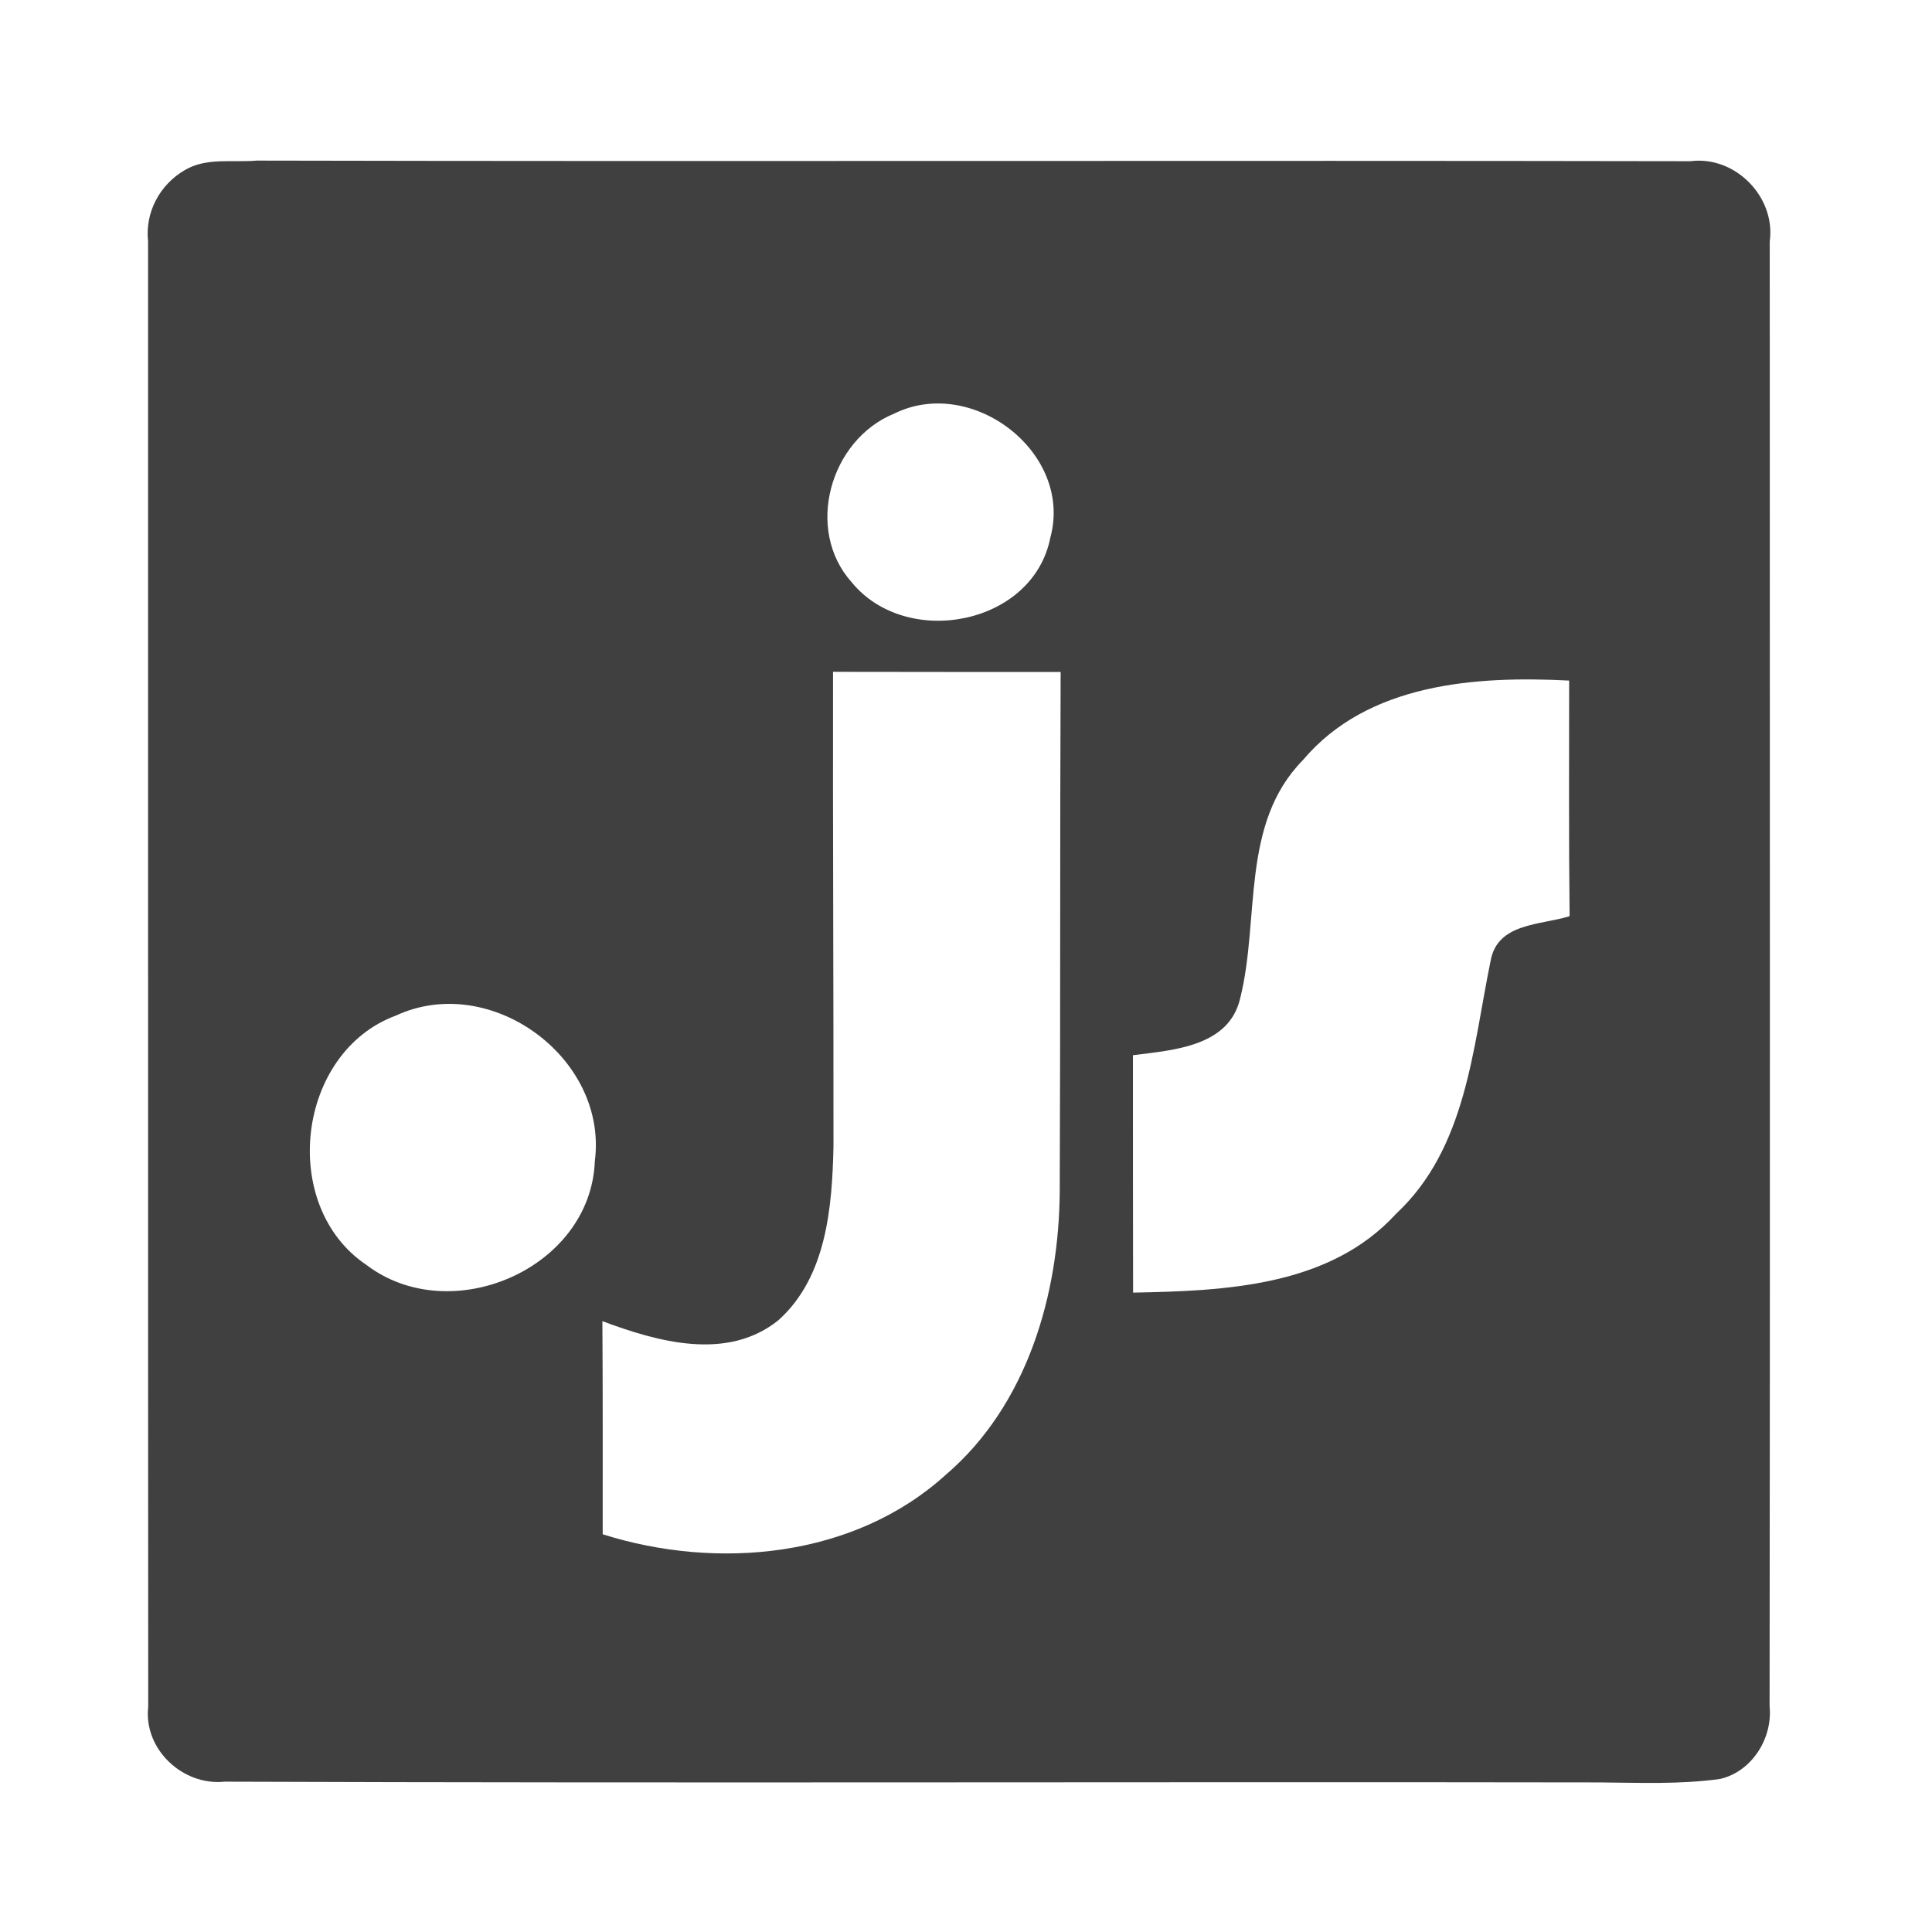 <?xml version="1.0" encoding="UTF-8" ?>
<!DOCTYPE svg PUBLIC "-//W3C//DTD SVG 1.1//EN" "http://www.w3.org/Graphics/SVG/1.1/DTD/svg11.dtd">
<svg width="128pt" height="128pt" viewBox="0 0 128 128" version="1.1" xmlns="http://www.w3.org/2000/svg">
<path fill="#ffffff" d=" M 0.00 0.00 L 128.00 0.00 L 128.00 128.00 L 0.00 128.00 L 0.00 0.00 Z" />
<path fill="#404040" d=" M 12.26 11.26 C 13.68 10.42 15.44 10.78 17.00 10.64 C 48.67 10.71 80.34 10.62 112.00 10.68 C 114.96 10.30 117.66 13.05 117.25 16.00 C 117.25 48.35 117.28 80.70 117.24 113.05 C 117.45 115.17 116.07 117.37 113.96 117.86 C 111.32 118.23 108.64 118.11 105.98 118.09 C 75.61 118.04 45.24 118.15 14.88 118.04 C 12.11 118.33 9.50 115.89 9.82 113.08 C 9.80 80.72 9.82 48.35 9.81 15.99 C 9.60 14.06 10.59 12.22 12.26 11.26 Z" />
<path fill="#ffffff" d=" M 59.25 27.40 C 64.39 24.86 71.11 29.98 69.59 35.61 C 68.45 41.43 60.05 43.01 56.43 38.58 C 53.29 35.08 55.00 29.12 59.25 27.40 Z" />
<path fill="#ffffff" d=" M 55.19 44.51 C 60.22 44.52 65.25 44.52 70.27 44.52 C 70.22 55.99 70.26 67.47 70.21 78.94 C 70.16 85.81 68.04 93.10 62.67 97.70 C 56.59 103.22 47.53 104.05 39.93 101.65 C 39.93 96.94 39.94 92.23 39.91 87.53 C 43.58 88.90 48.17 90.20 51.57 87.47 C 54.76 84.61 55.13 79.99 55.22 75.97 C 55.23 65.49 55.17 55.00 55.19 44.51 Z" />
<path fill="#ffffff" d=" M 86.32 50.36 C 90.62 45.26 97.77 44.77 103.96 45.09 C 103.96 50.29 103.93 55.50 103.99 60.70 C 102.07 61.30 99.22 61.13 98.76 63.64 C 97.56 69.48 97.16 76.07 92.49 80.42 C 88.07 85.25 81.16 85.52 75.07 85.64 C 75.06 80.40 75.06 75.15 75.06 69.91 C 77.72 69.57 81.44 69.35 82.17 66.12 C 83.48 60.87 82.17 54.58 86.32 50.36 Z" />
<path fill="#ffffff" d=" M 26.24 67.28 C 32.49 64.39 40.29 70.08 39.41 76.92 C 39.14 84.07 29.85 88.05 24.27 83.80 C 18.46 79.89 19.64 69.71 26.24 67.28 Z" />
</svg>

